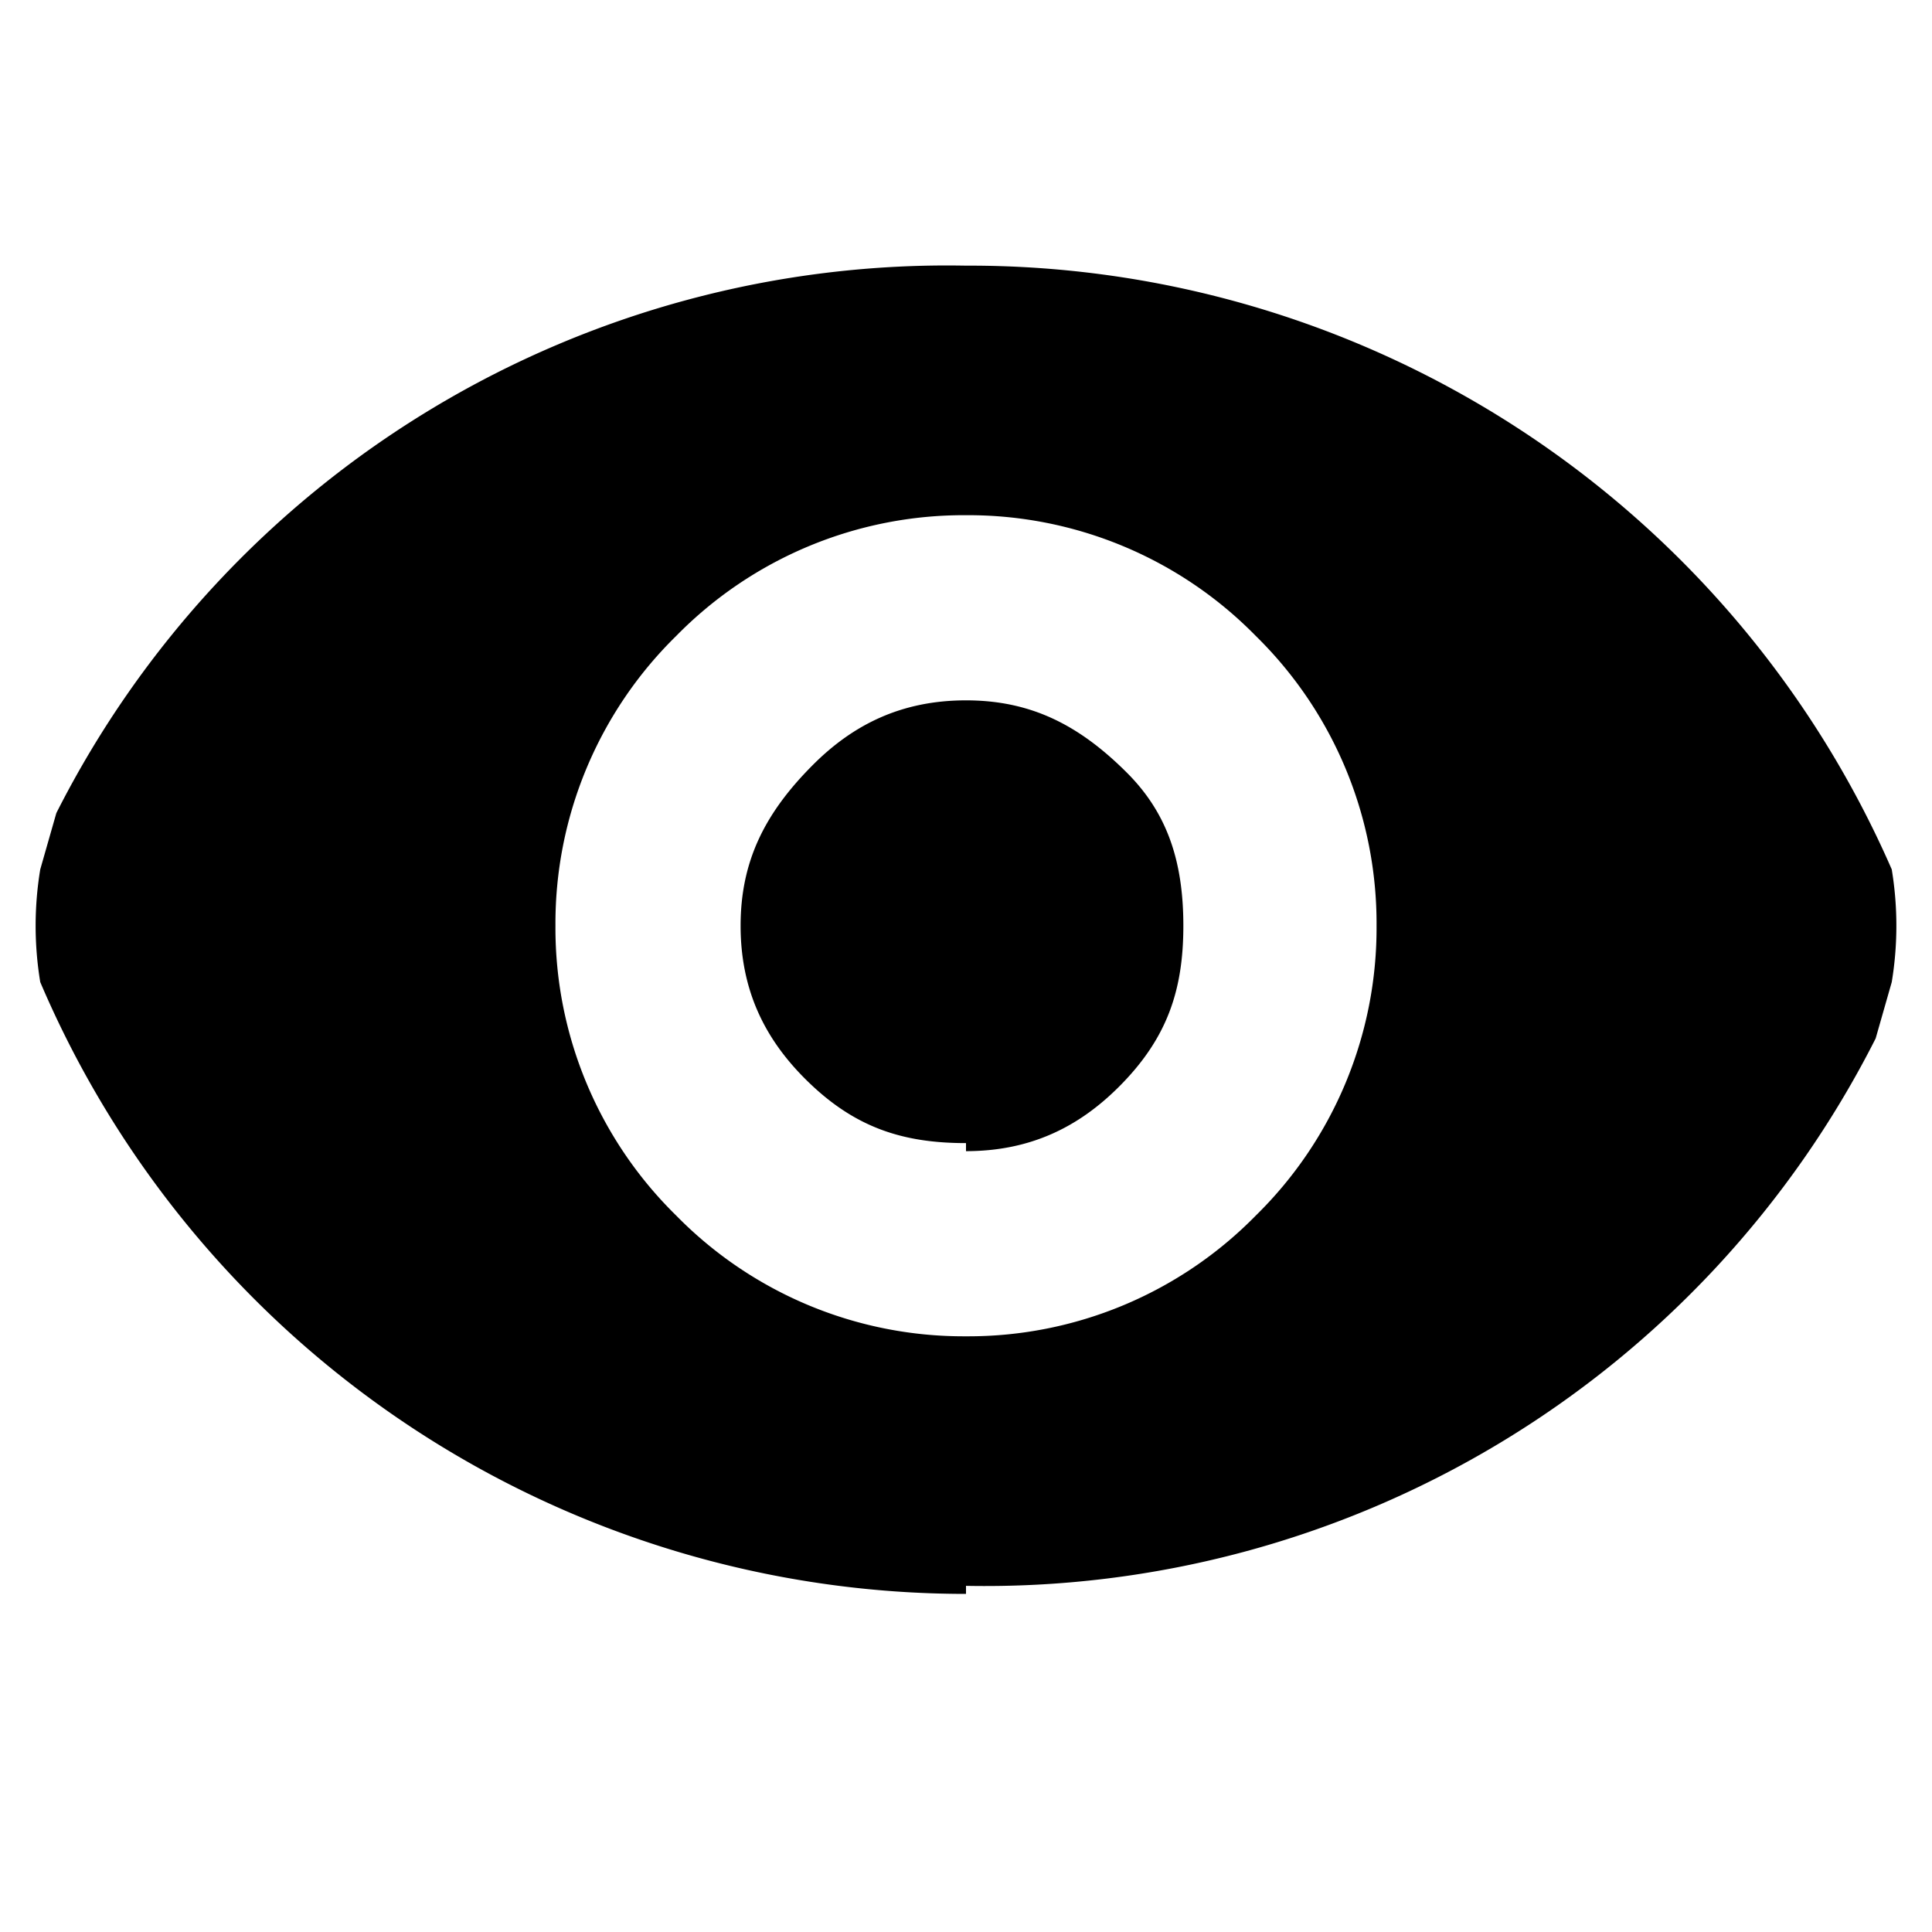<svg xmlns="http://www.w3.org/2000/svg" viewBox="0 0 24 24"><path d="M12 16.6a5 5 0 0 0 3.6-1.5 5 5 0 0 0 1.5-3.6 5 5 0 0 0-1.5-3.6A5 5 0 0 0 12 6.4a5 5 0 0 0-3.6 1.5 5 5 0 0 0-1.5 3.6 5 5 0 0 0 1.5 3.6 5 5 0 0 0 3.6 1.5Zm0-2.4c-.8 0-1.4-.2-2-.8-.5-.5-.8-1.1-.8-1.9 0-.8.3-1.4.9-2 .5-.5 1.1-.8 1.9-.8.8 0 1.4.3 2 .9.5.5.7 1.1.7 1.9 0 .8-.2 1.4-.8 2-.5.5-1.1.8-1.9.8Zm0 5.6A12.5 12.5 0 0 1 .5 12.2a4.3 4.3 0 0 1 0-1.4l.2-.7A12.4 12.4 0 0 1 12 3.3a12.5 12.5 0 0 1 11.5 7.5 4.3 4.3 0 0 1 0 1.4l-.2.7A12.4 12.4 0 0 1 12 19.7Z" fill="inherit"/></svg>
